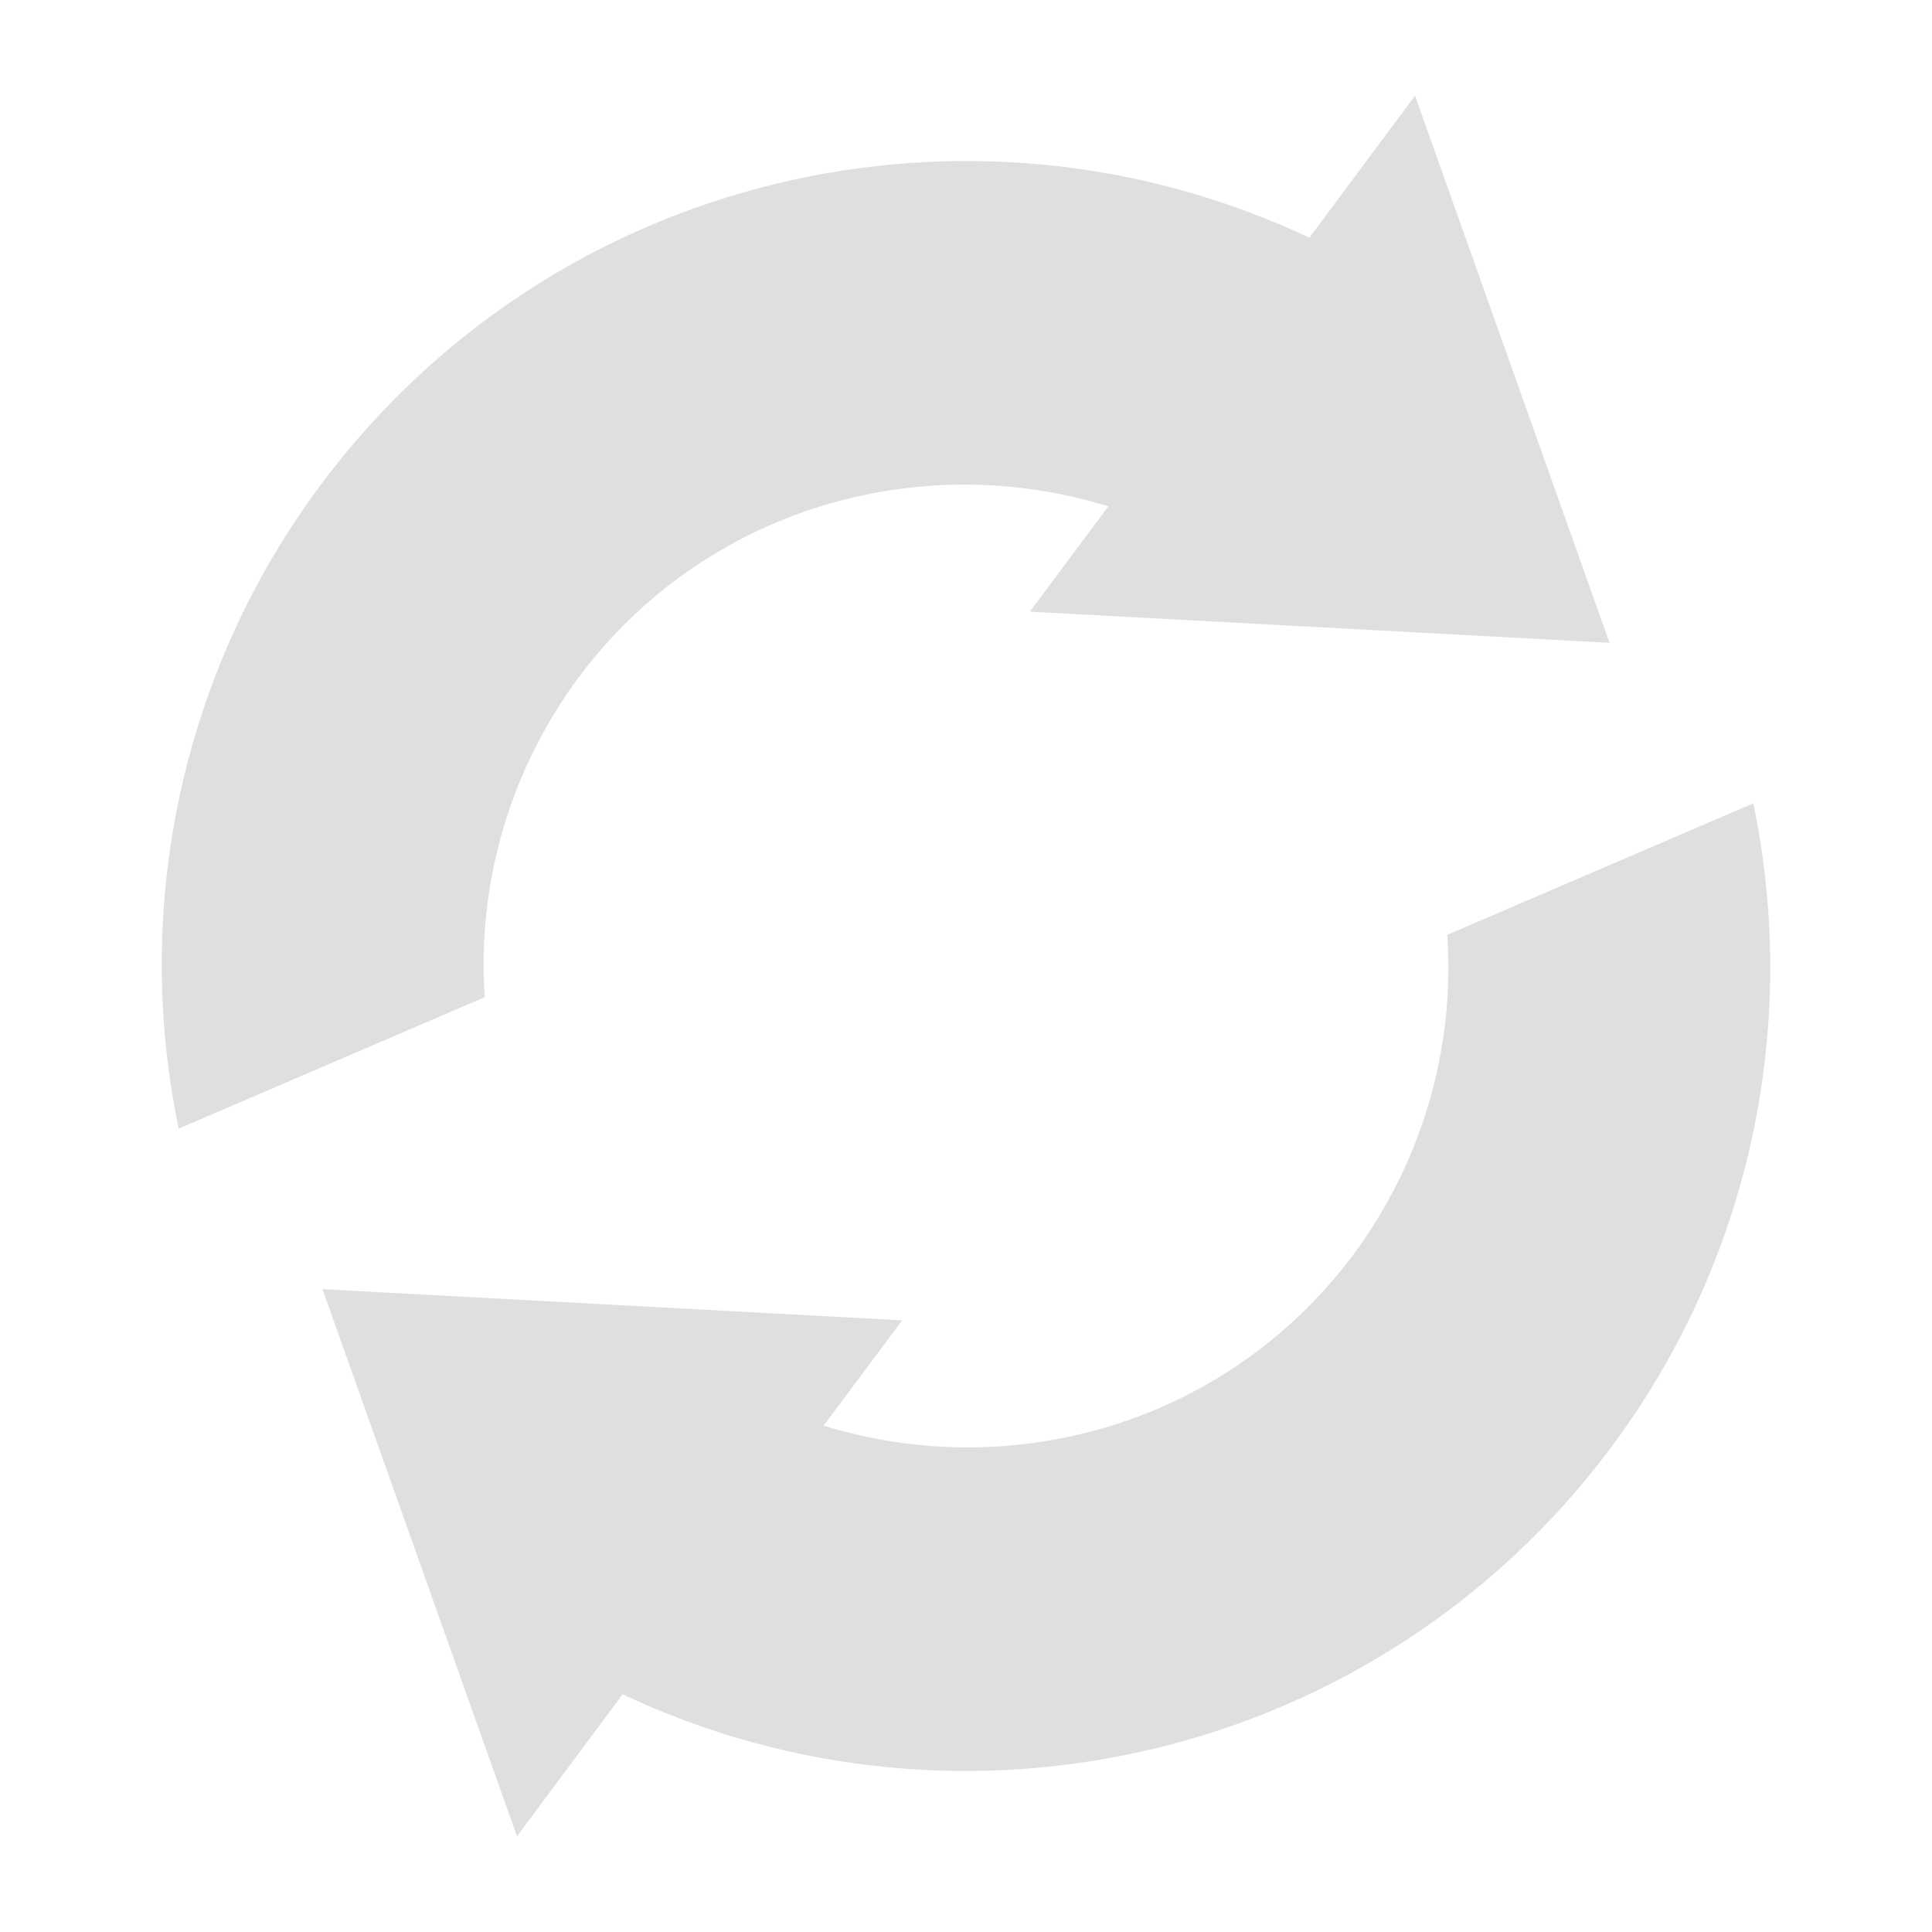 
<svg xmlns="http://www.w3.org/2000/svg" xmlns:xlink="http://www.w3.org/1999/xlink" width="22px" height="22px" viewBox="0 0 22 22" version="1.1">
<g id="surface1">
<path style=" stroke:none;fill-rule:nonzero;fill:rgb(87.451%,87.451%,87.451%);fill-opacity:1;" d="M 18.344 16.484 C 15.688 20.039 10.953 21.117 7.09 19.293 L 5.887 20.91 L 3.672 14.68 L 10.273 15.035 L 9.379 16.234 C 11.539 16.902 13.973 16.207 15.406 14.293 C 16.188 13.242 16.57 11.949 16.48 10.645 L 19.965 9.148 C 20.5 11.715 19.91 14.387 18.344 16.484 Z M 18.328 7.32 L 11.727 6.965 L 12.621 5.766 C 10.461 5.098 8.027 5.793 6.594 7.707 C 5.812 8.758 5.43 10.051 5.52 11.355 L 2.035 12.852 C 1.5 10.285 2.09 7.613 3.656 5.516 C 6.312 1.961 11.047 0.883 14.91 2.707 L 16.113 1.09 Z M 18.328 7.32 "/>
</g>
</svg>
